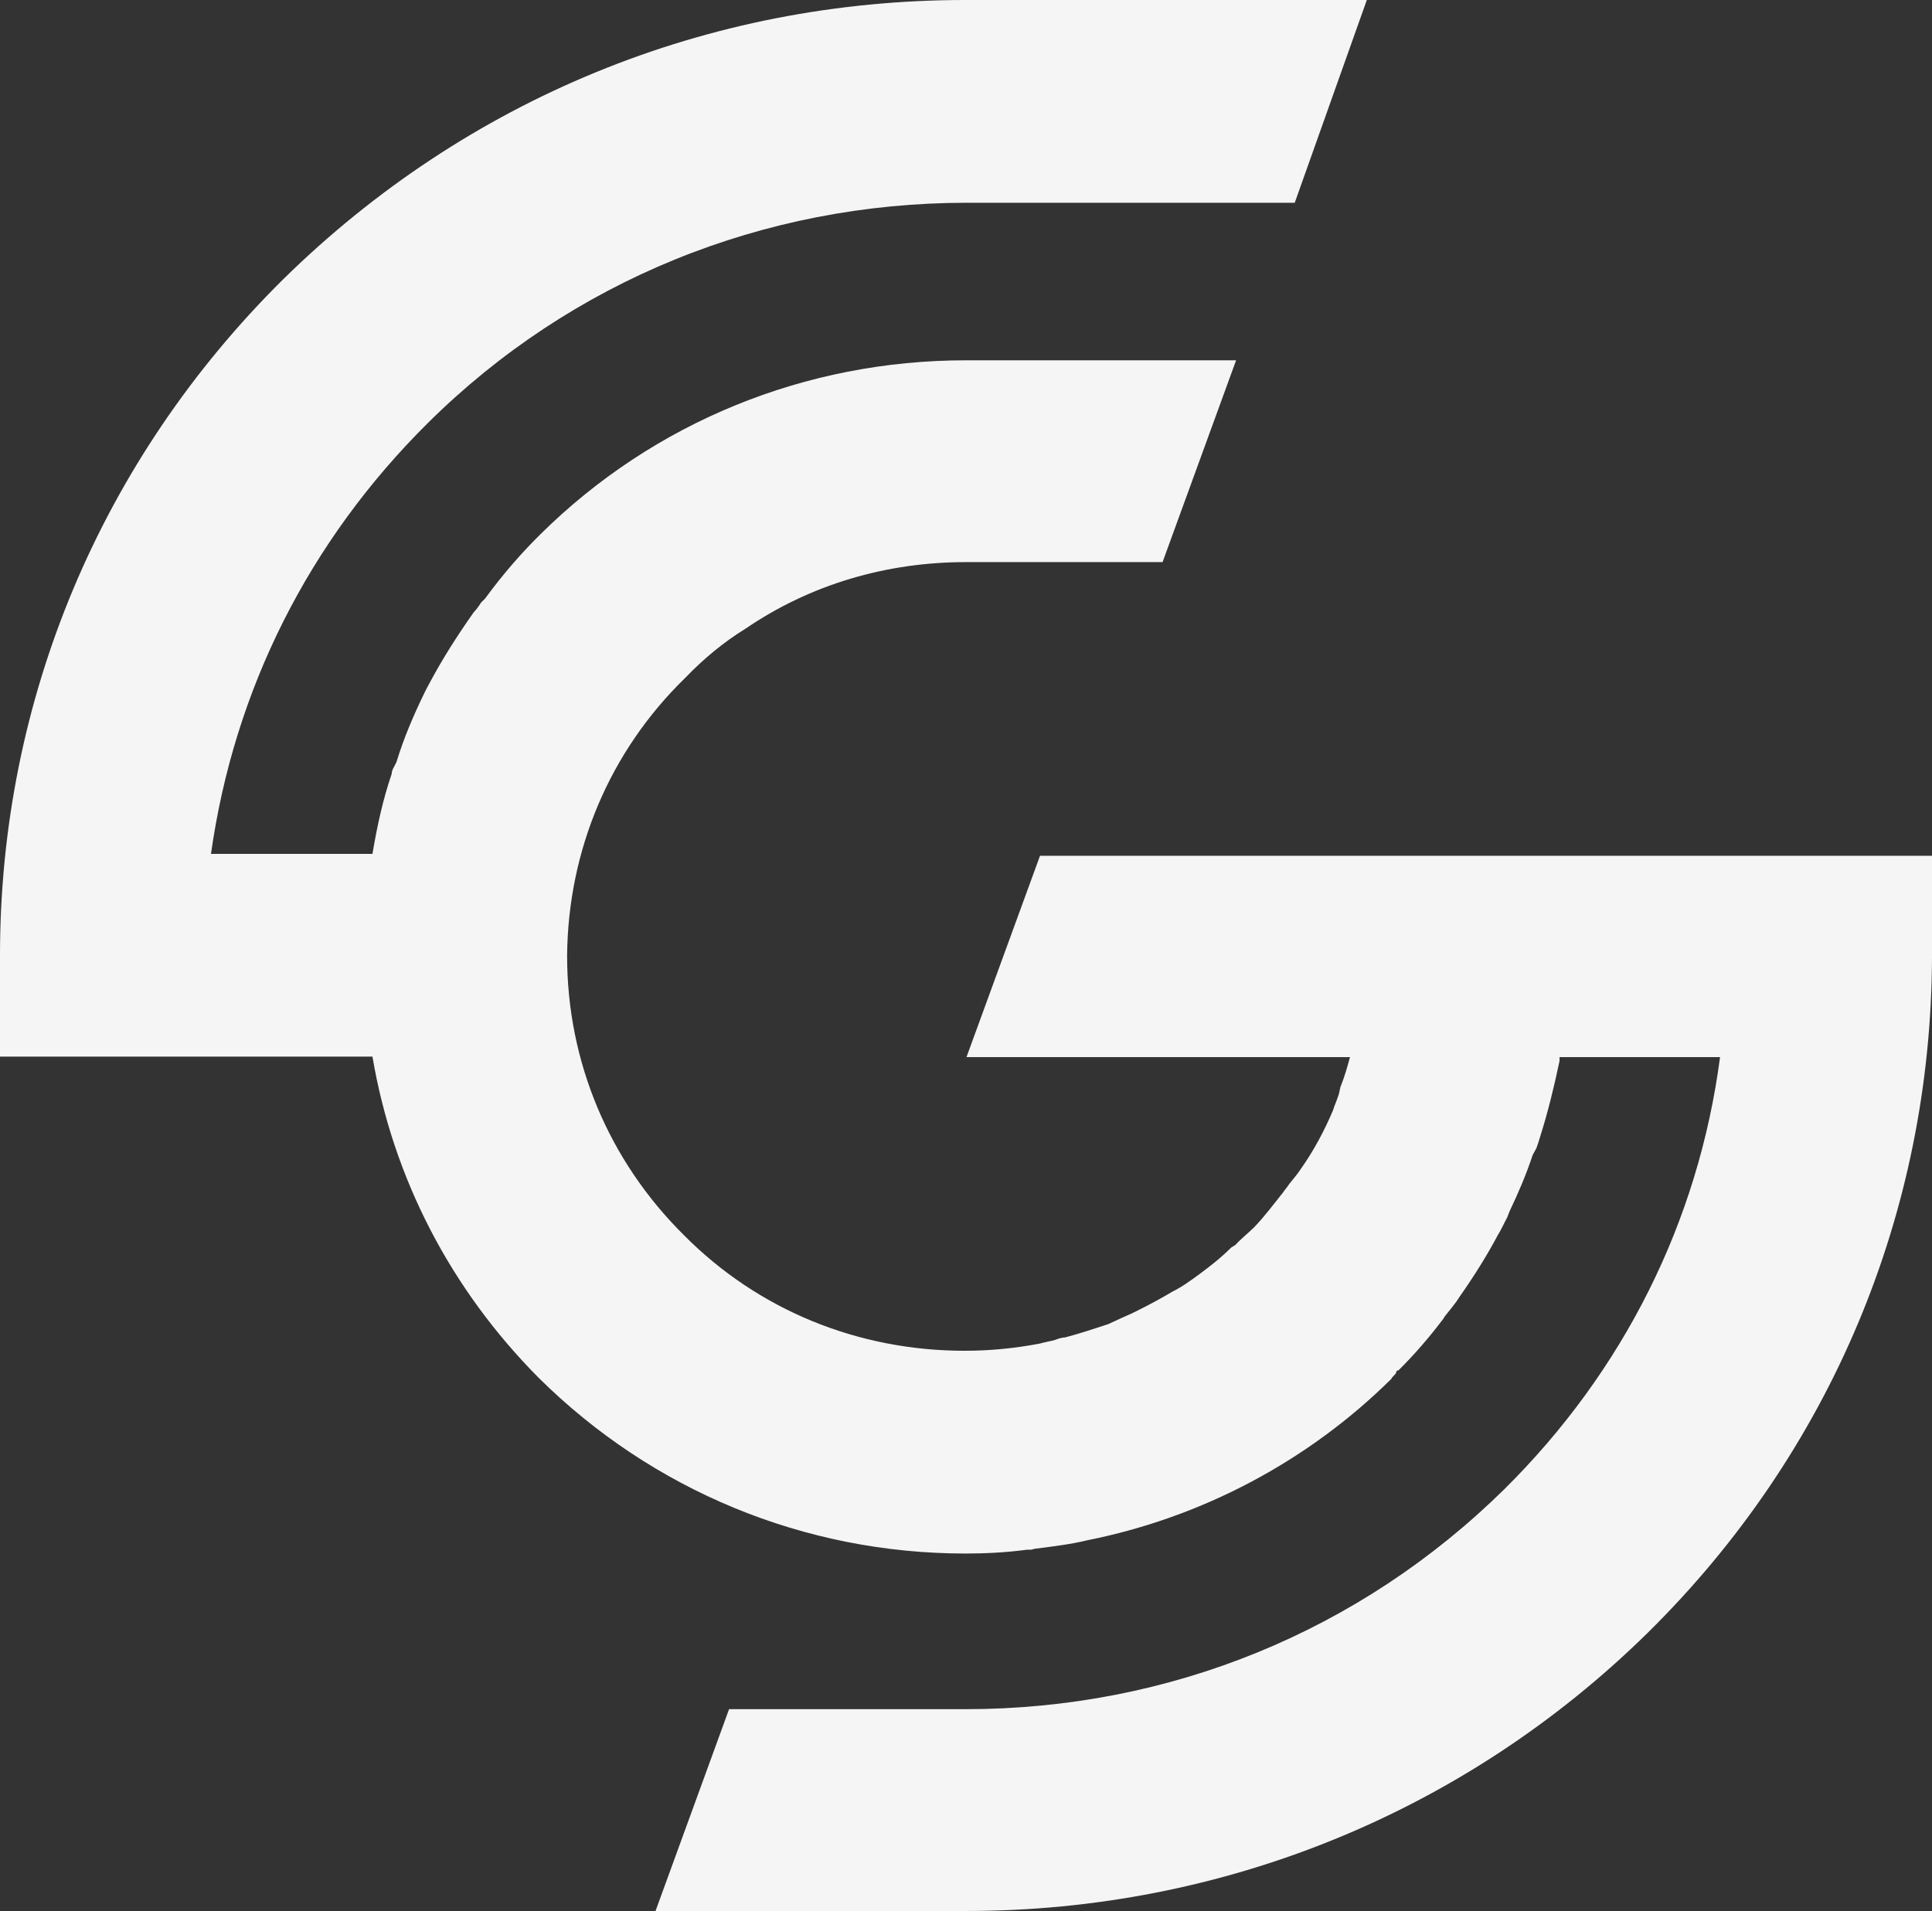 <svg width="185" height="183" viewBox="0 0 185 183" fill="none" xmlns="http://www.w3.org/2000/svg">
<rect x="0" y="0" width="185" height="183" fill="#333333" stroke="none"/>
<path d="M92.546 101.231H129.27C129.04 102.052 128.81 102.963 128.35 104.103C128.257 104.467 128.257 104.695 128.119 105.014C127.981 105.47 127.751 105.926 127.659 106.29C126.831 108.25 125.818 110.165 124.53 111.988C124.162 112.535 123.84 112.899 123.471 113.355C123.241 113.72 123.011 113.948 122.873 114.176C121.953 115.315 121.124 116.455 120.112 117.503C119.514 118.095 118.823 118.642 118.271 119.235L117.903 119.463C116.845 120.511 115.832 121.286 114.912 121.97C113.991 122.653 113.163 123.246 112.243 123.702C111.322 124.249 110.264 124.841 108.883 125.525L108.423 125.753C107.595 126.117 106.904 126.436 106.122 126.801C104.741 127.257 103.361 127.712 101.98 128.077C101.75 128.077 101.382 128.168 101.06 128.305C100.6 128.442 100.001 128.533 99.541 128.67C97.102 129.125 94.801 129.353 92.362 129.353C82.192 129.353 72.619 125.479 65.486 118.278C58.307 111.167 54.303 101.687 54.303 91.523C54.395 81.45 58.353 71.969 65.624 64.905C67.373 63.081 69.306 61.486 71.377 60.21C77.59 55.971 84.861 53.829 92.5 53.829H111.322L118.363 34.503H92.5C77.129 34.503 62.587 40.429 51.726 51.185C49.978 52.917 48.275 54.832 46.434 57.338L46.066 57.703C45.836 58.068 45.606 58.387 45.376 58.615C43.765 60.894 42.384 63.081 41.234 65.224C41.096 65.452 41.004 65.679 40.866 65.907L40.636 66.363C39.577 68.551 38.657 70.693 37.966 72.972L37.736 73.428C37.598 73.656 37.506 73.884 37.506 74.112C36.678 76.527 36.126 79.034 35.665 81.769H20.203C22.412 66.09 29.545 51.823 41.004 40.474C54.718 26.892 73.08 19.417 92.592 19.417H123.978L130.881 0H92.454C67.741 0 44.685 9.48 27.106 26.755C9.664 44.029 0 67.001 0 91.477V101.185H35.665C37.644 112.854 43.167 123.474 51.588 131.951C62.449 142.708 76.991 148.77 92.454 148.77C94.295 148.77 96.274 148.679 98.344 148.405C98.437 148.405 98.575 148.405 98.713 148.405L99.081 148.314C100.922 148.086 102.67 147.858 104.143 147.494C115.096 145.306 125.266 139.928 133.228 132.043C133.32 131.815 133.596 131.678 133.688 131.45C133.688 131.313 133.78 131.222 133.918 131.222C135.437 129.718 136.817 128.123 138.198 126.3L138.336 126.072C138.796 125.479 139.394 124.795 139.716 124.248C141.097 122.289 142.386 120.238 143.398 118.323C143.766 117.731 143.996 117.184 144.318 116.591L144.549 115.999C145.377 114.267 146.159 112.444 146.757 110.62L147.126 109.937C147.264 109.572 147.356 109.253 147.494 108.797C148.184 106.609 148.782 104.239 149.335 101.596C149.335 101.459 149.335 101.368 149.335 101.231H164.705C162.634 117.001 155.455 131.313 144.042 142.617C130.19 156.245 111.966 163.675 92.454 163.675H69.812L62.771 183H92.546C117.121 183 140.315 173.52 157.756 156.382C175.29 139.107 184.908 116.135 185 91.659V81.951H99.587L92.546 101.231Z" fill="white" fill-opacity="0.95"/>
</svg>

